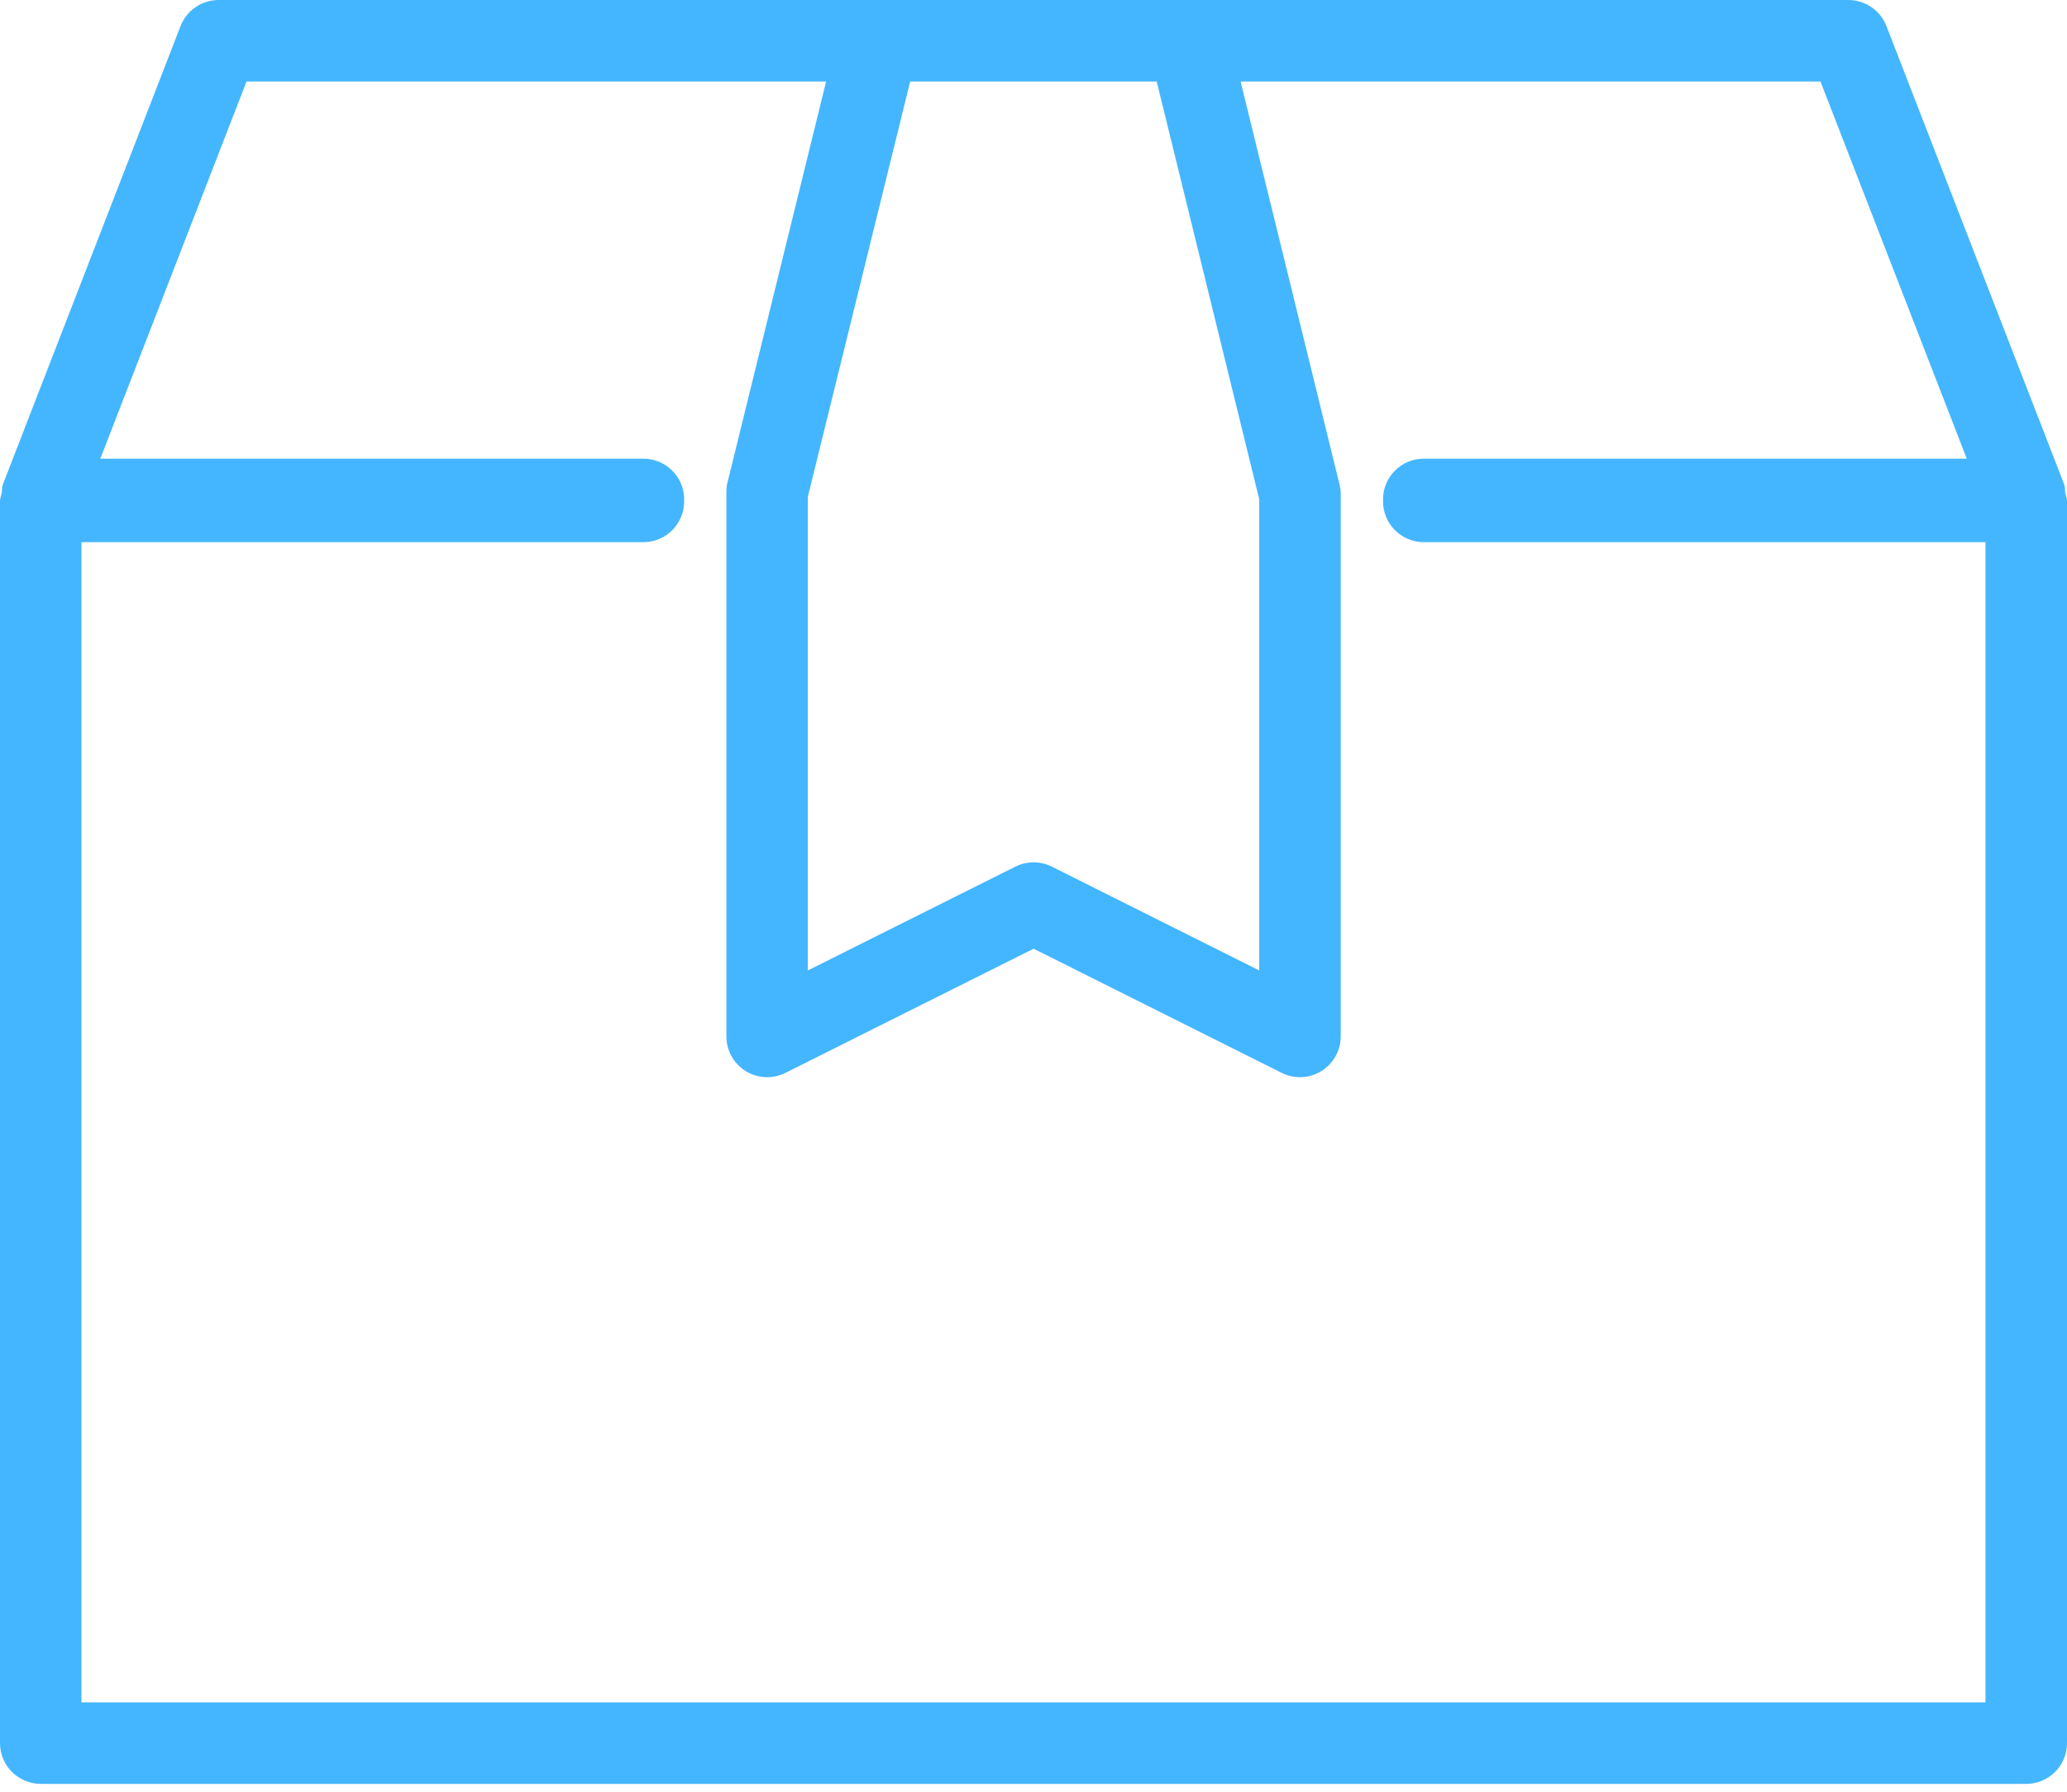 <?xml version="1.0" encoding="UTF-8" standalone="no"?>
<svg width="30px" height="26px" viewBox="0 0 30 26" version="1.1" xmlns="http://www.w3.org/2000/svg" xmlns:xlink="http://www.w3.org/1999/xlink" xmlns:sketch="http://www.bohemiancoding.com/sketch/ns">
    <!-- Generator: Sketch 3.4 (15575) - http://www.bohemiancoding.com/sketch -->
    <title>shipping-blue</title>
    <desc>Created with Sketch.</desc>
    <defs></defs>
    <g id="Page-1" stroke="none" stroke-width="1" fill="none" fill-rule="evenodd" sketch:type="MSPage">
        <g id="Desktop-HD" sketch:type="MSArtboardGroup" transform="translate(-777, -15)" fill="#44B6FF">
            <path d="M806.975,22.154 C806.968,22.114 806.975,22.073 806.961,22.034 L804.379,15.377 C804.29,15.15 804.071,15 803.828,15 L780.173,15 C779.928,15 779.71,15.15 779.621,15.377 L777.04,22.034 C777.025,22.073 777.032,22.114 777.025,22.154 C777.016,22.194 777,22.233 777,22.275 L777,40.295 C777,40.621 777.265,40.886 777.591,40.886 L806.409,40.886 C806.735,40.886 807,40.621 807,40.295 L807,22.275 C807,22.233 806.983,22.194 806.975,22.154 L806.975,22.154 Z M793.788,16.183 L795.276,22.244 L795.276,29.082 L792.267,27.576 C792.101,27.493 791.905,27.493 791.736,27.576 L788.725,29.082 L788.725,22.208 L790.21,16.183 L793.788,16.183 L793.788,16.183 Z M805.817,39.703 L778.182,39.703 L778.182,22.867 L786.338,22.867 C786.665,22.867 786.93,22.602 786.93,22.275 C786.93,22.272 786.927,22.267 786.927,22.262 C786.927,22.257 786.93,22.253 786.93,22.248 C786.93,21.921 786.665,21.656 786.338,21.656 L778.456,21.656 L780.578,16.183 L788.99,16.183 L787.56,21.996 C787.547,22.041 787.543,22.089 787.543,22.137 L787.543,30.04 C787.543,30.245 787.649,30.435 787.823,30.543 C787.998,30.651 788.214,30.66 788.399,30.569 L792.002,28.767 L795.603,30.569 C795.686,30.611 795.777,30.631 795.868,30.631 C795.976,30.631 796.083,30.602 796.178,30.543 C796.352,30.435 796.459,30.245 796.459,30.04 L796.459,22.172 C796.459,22.125 796.454,22.078 796.442,22.032 L795.006,16.183 L803.422,16.183 L805.545,21.656 L797.663,21.656 C797.337,21.656 797.073,21.921 797.073,22.248 C797.073,22.253 797.074,22.257 797.075,22.262 C797.074,22.267 797.073,22.272 797.073,22.275 C797.073,22.602 797.337,22.867 797.663,22.867 L805.817,22.867 L805.817,39.703 L805.817,39.703 Z" id="shipping" sketch:type="MSShapeGroup"></path>
        </g>
    </g>
</svg>